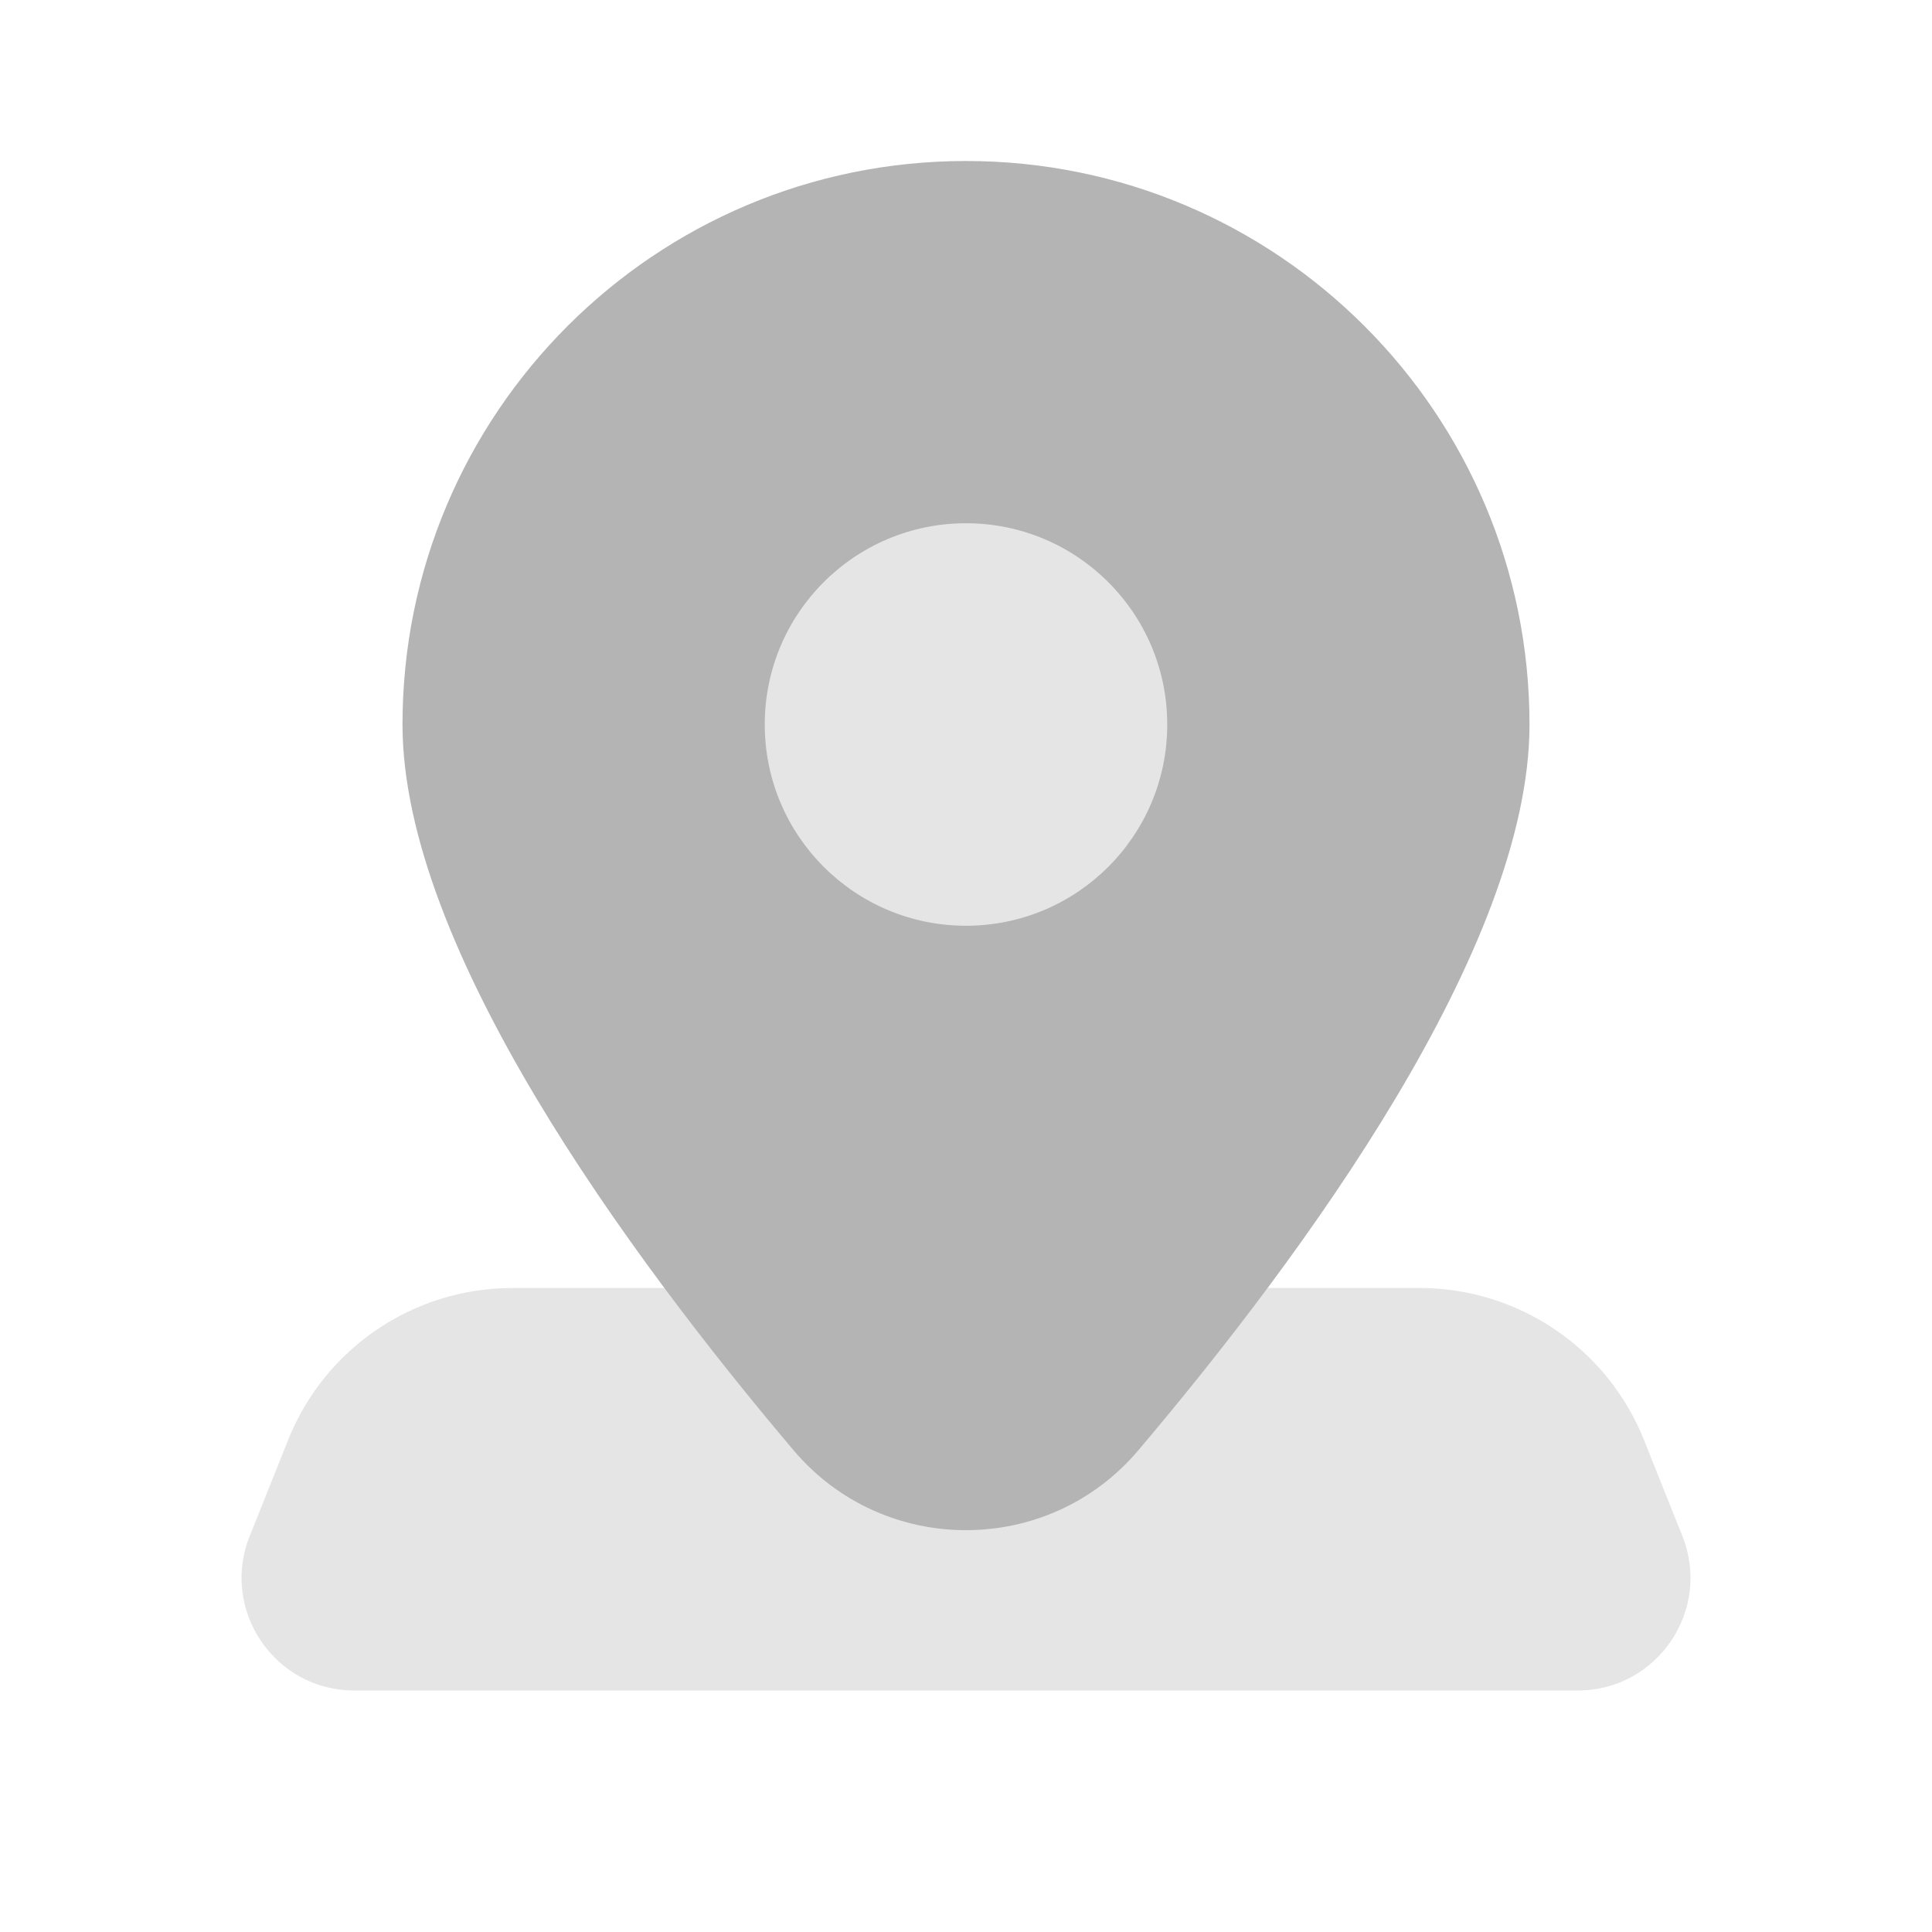 <svg xmlns="http://www.w3.org/2000/svg" viewBox="0 0 24 24">
  <circle cx="12" cy="9" r="4" opacity=".35" fill="#B4B4B4" />
  <path d="M20.899,19.081l-0.478-1.196C19.965,16.747,18.862,16,17.635,16H6.365c-1.227,0-2.33,0.747-2.785,1.886l-0.478,1.196C2.734,20,3.411,21,4.4,21H19.6C20.589,21,21.266,20,20.899,19.081z" opacity=".35" fill="#B4B4B4" />
  <path d="M12,2C8.134,2,5,5.134,5,9c0,2.767,2.801,6.585,4.859,9.017c1.119,1.322,3.162,1.322,4.281,0C16.199,15.585,19,11.767,19,9C19,5.134,15.866,2,12,2z M12,11.5c-1.381,0-2.5-1.119-2.5-2.5s1.119-2.5,2.5-2.5s2.5,1.119,2.5,2.5S13.381,11.5,12,11.5z" fill="#B4B4B4" />
</svg>